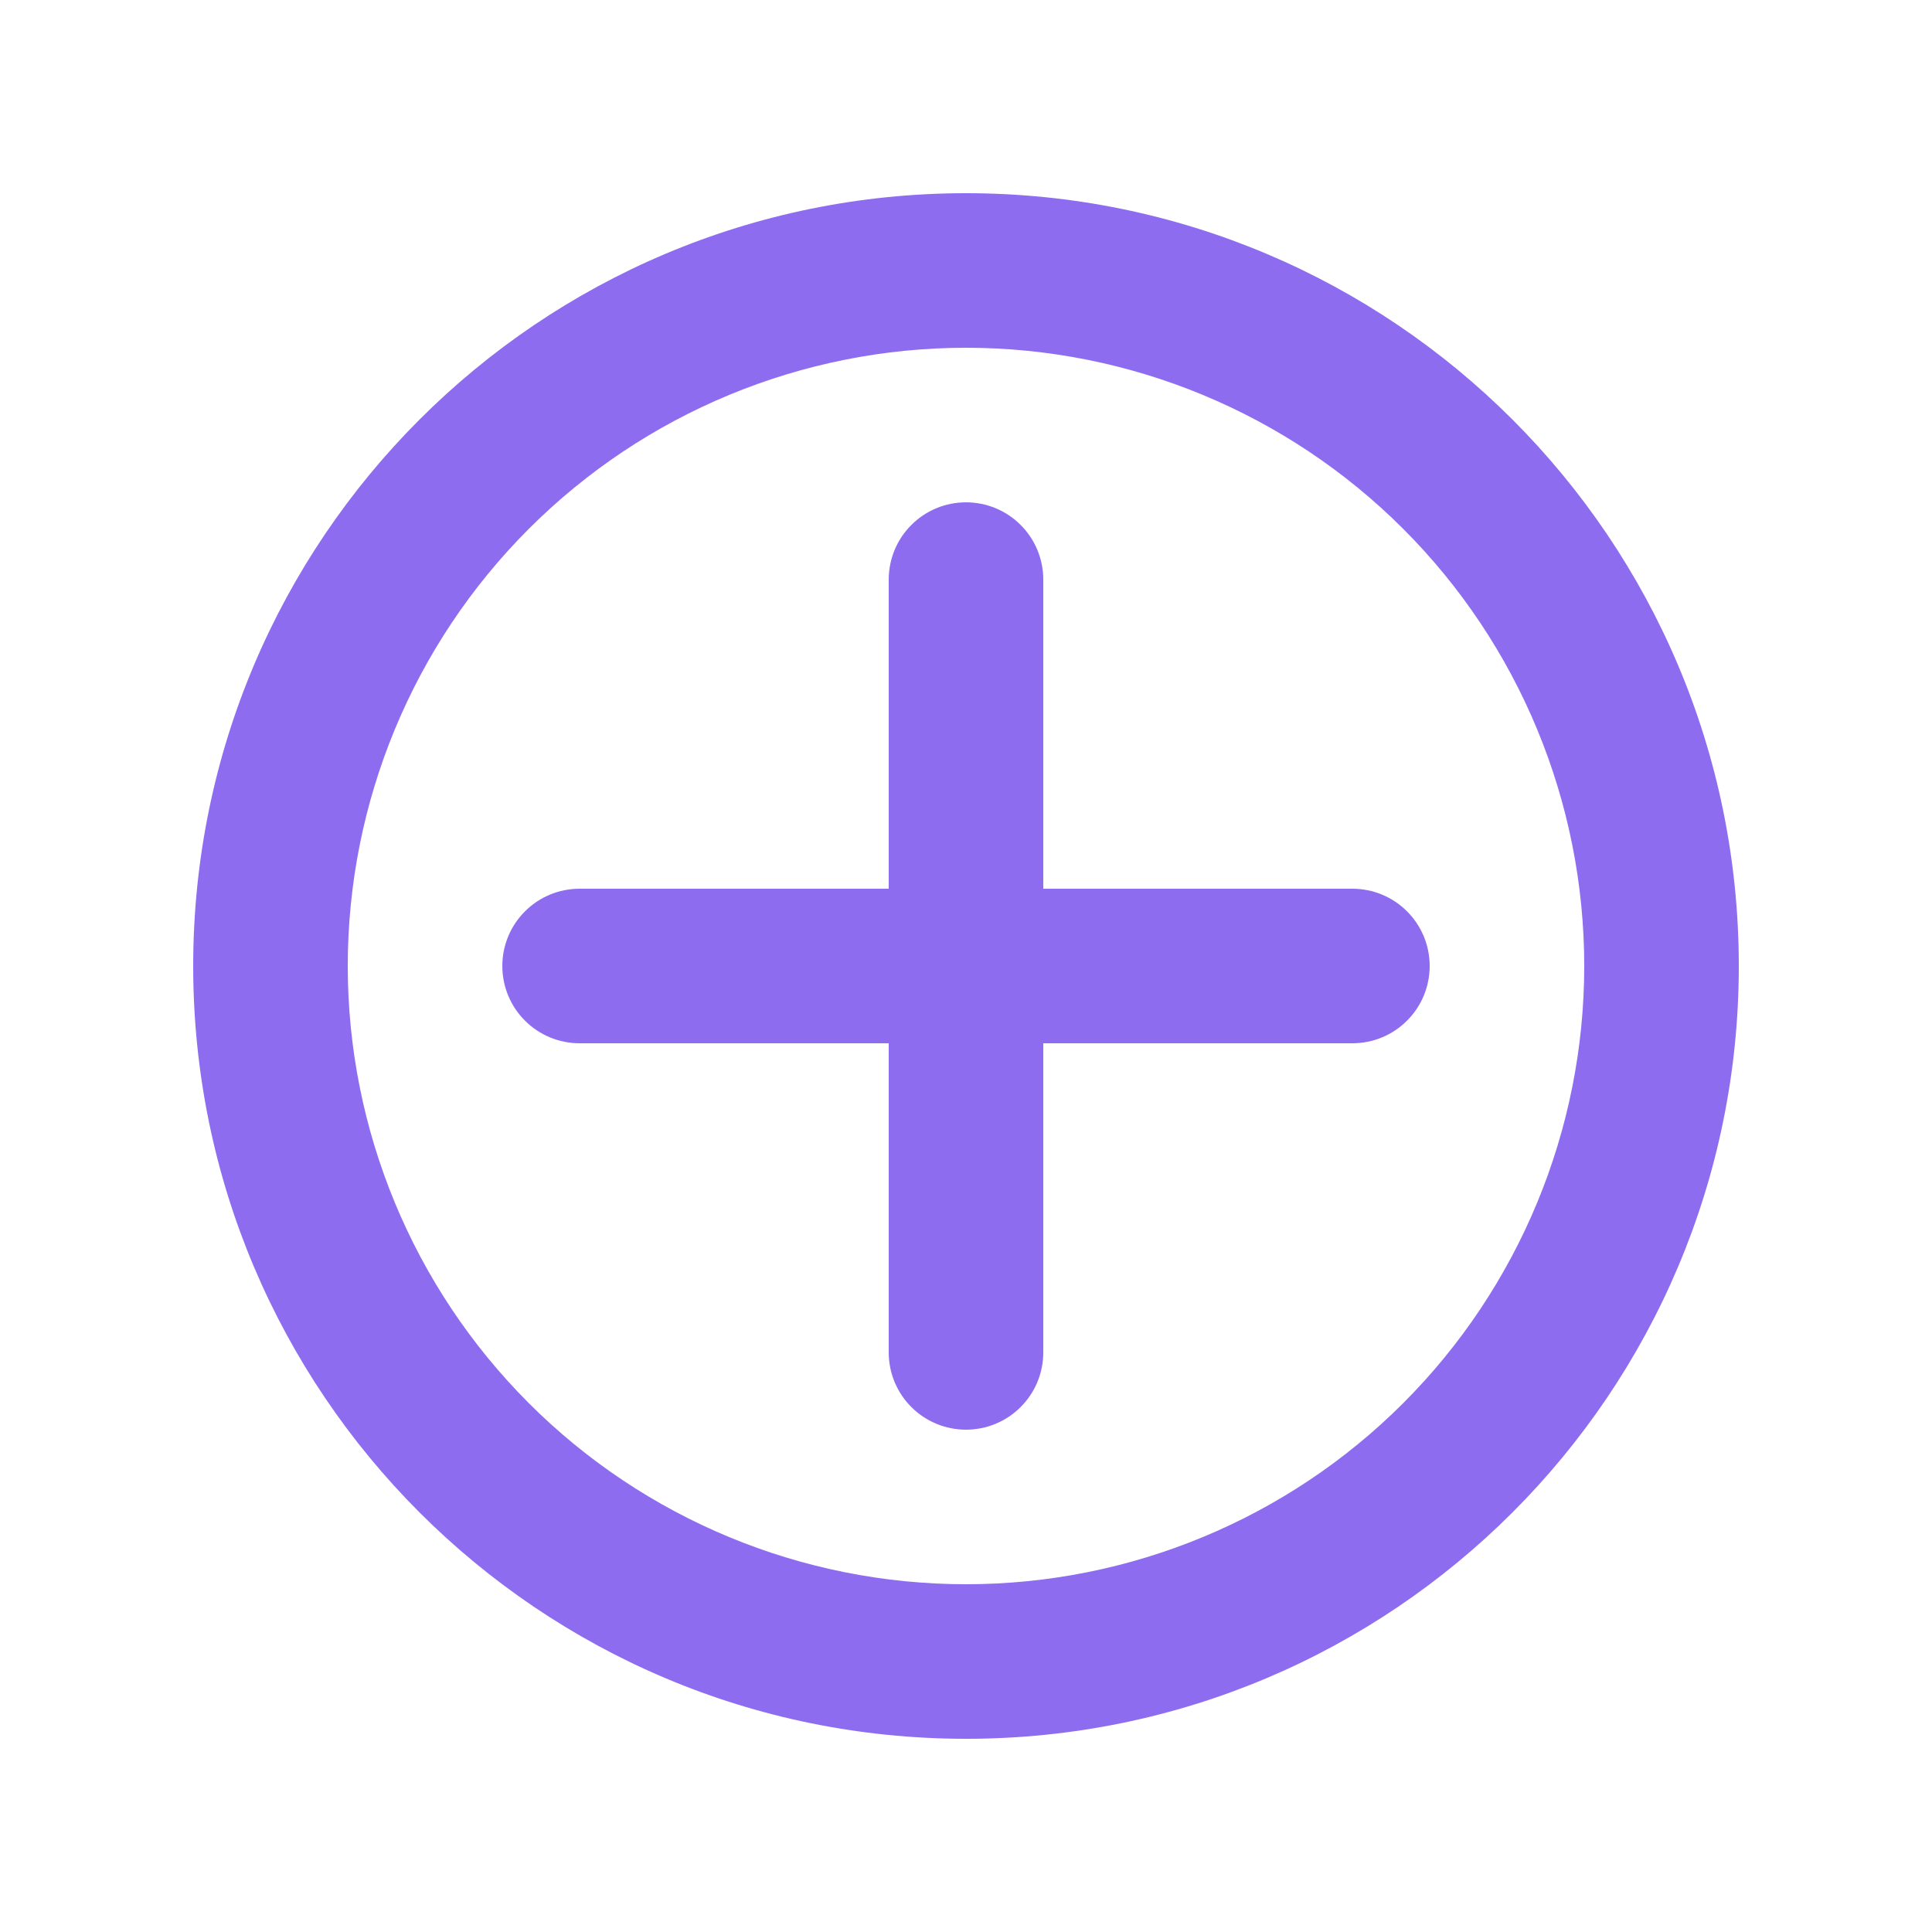 <svg width="25" height="25" viewBox="0 0 25 25" fill="none" xmlns="http://www.w3.org/2000/svg">
<path fill-rule="evenodd" clip-rule="evenodd" d="M2.5 12.5C2.5 6.977 6.977 2.5 12.5 2.5C18.023 2.5 22.5 6.977 22.5 12.5C22.5 18.023 18.023 22.5 12.5 22.5C6.977 22.5 2.5 18.023 2.5 12.5ZM12.5 4.5C10.378 4.5 8.343 5.343 6.843 6.843C5.343 8.343 4.5 10.378 4.5 12.5C4.5 14.622 5.343 16.657 6.843 18.157C8.343 19.657 10.378 20.5 12.5 20.5C14.622 20.5 16.657 19.657 18.157 18.157C19.657 16.657 20.5 14.622 20.5 12.5C20.5 10.378 19.657 8.343 18.157 6.843C16.657 5.343 14.622 4.5 12.5 4.5Z" fill="#8E6CEF"/>
<path fill-rule="evenodd" clip-rule="evenodd" d="M13.5 7.5C13.5 7.235 13.395 6.98 13.207 6.793C13.02 6.605 12.765 6.5 12.5 6.5C12.235 6.5 11.98 6.605 11.793 6.793C11.605 6.98 11.5 7.235 11.5 7.5V11.5H7.5C7.235 11.5 6.98 11.605 6.793 11.793C6.605 11.98 6.5 12.235 6.5 12.5C6.5 12.765 6.605 13.02 6.793 13.207C6.98 13.395 7.235 13.5 7.5 13.5H11.5V17.5C11.5 17.765 11.605 18.02 11.793 18.207C11.98 18.395 12.235 18.5 12.5 18.5C12.765 18.5 13.02 18.395 13.207 18.207C13.395 18.02 13.5 17.765 13.5 17.5V13.5H17.5C17.765 13.5 18.02 13.395 18.207 13.207C18.395 13.02 18.5 12.765 18.5 12.5C18.5 12.235 18.395 11.98 18.207 11.793C18.02 11.605 17.765 11.5 17.5 11.5H13.5V7.5Z" fill="#8E6CEF"/>
</svg>
